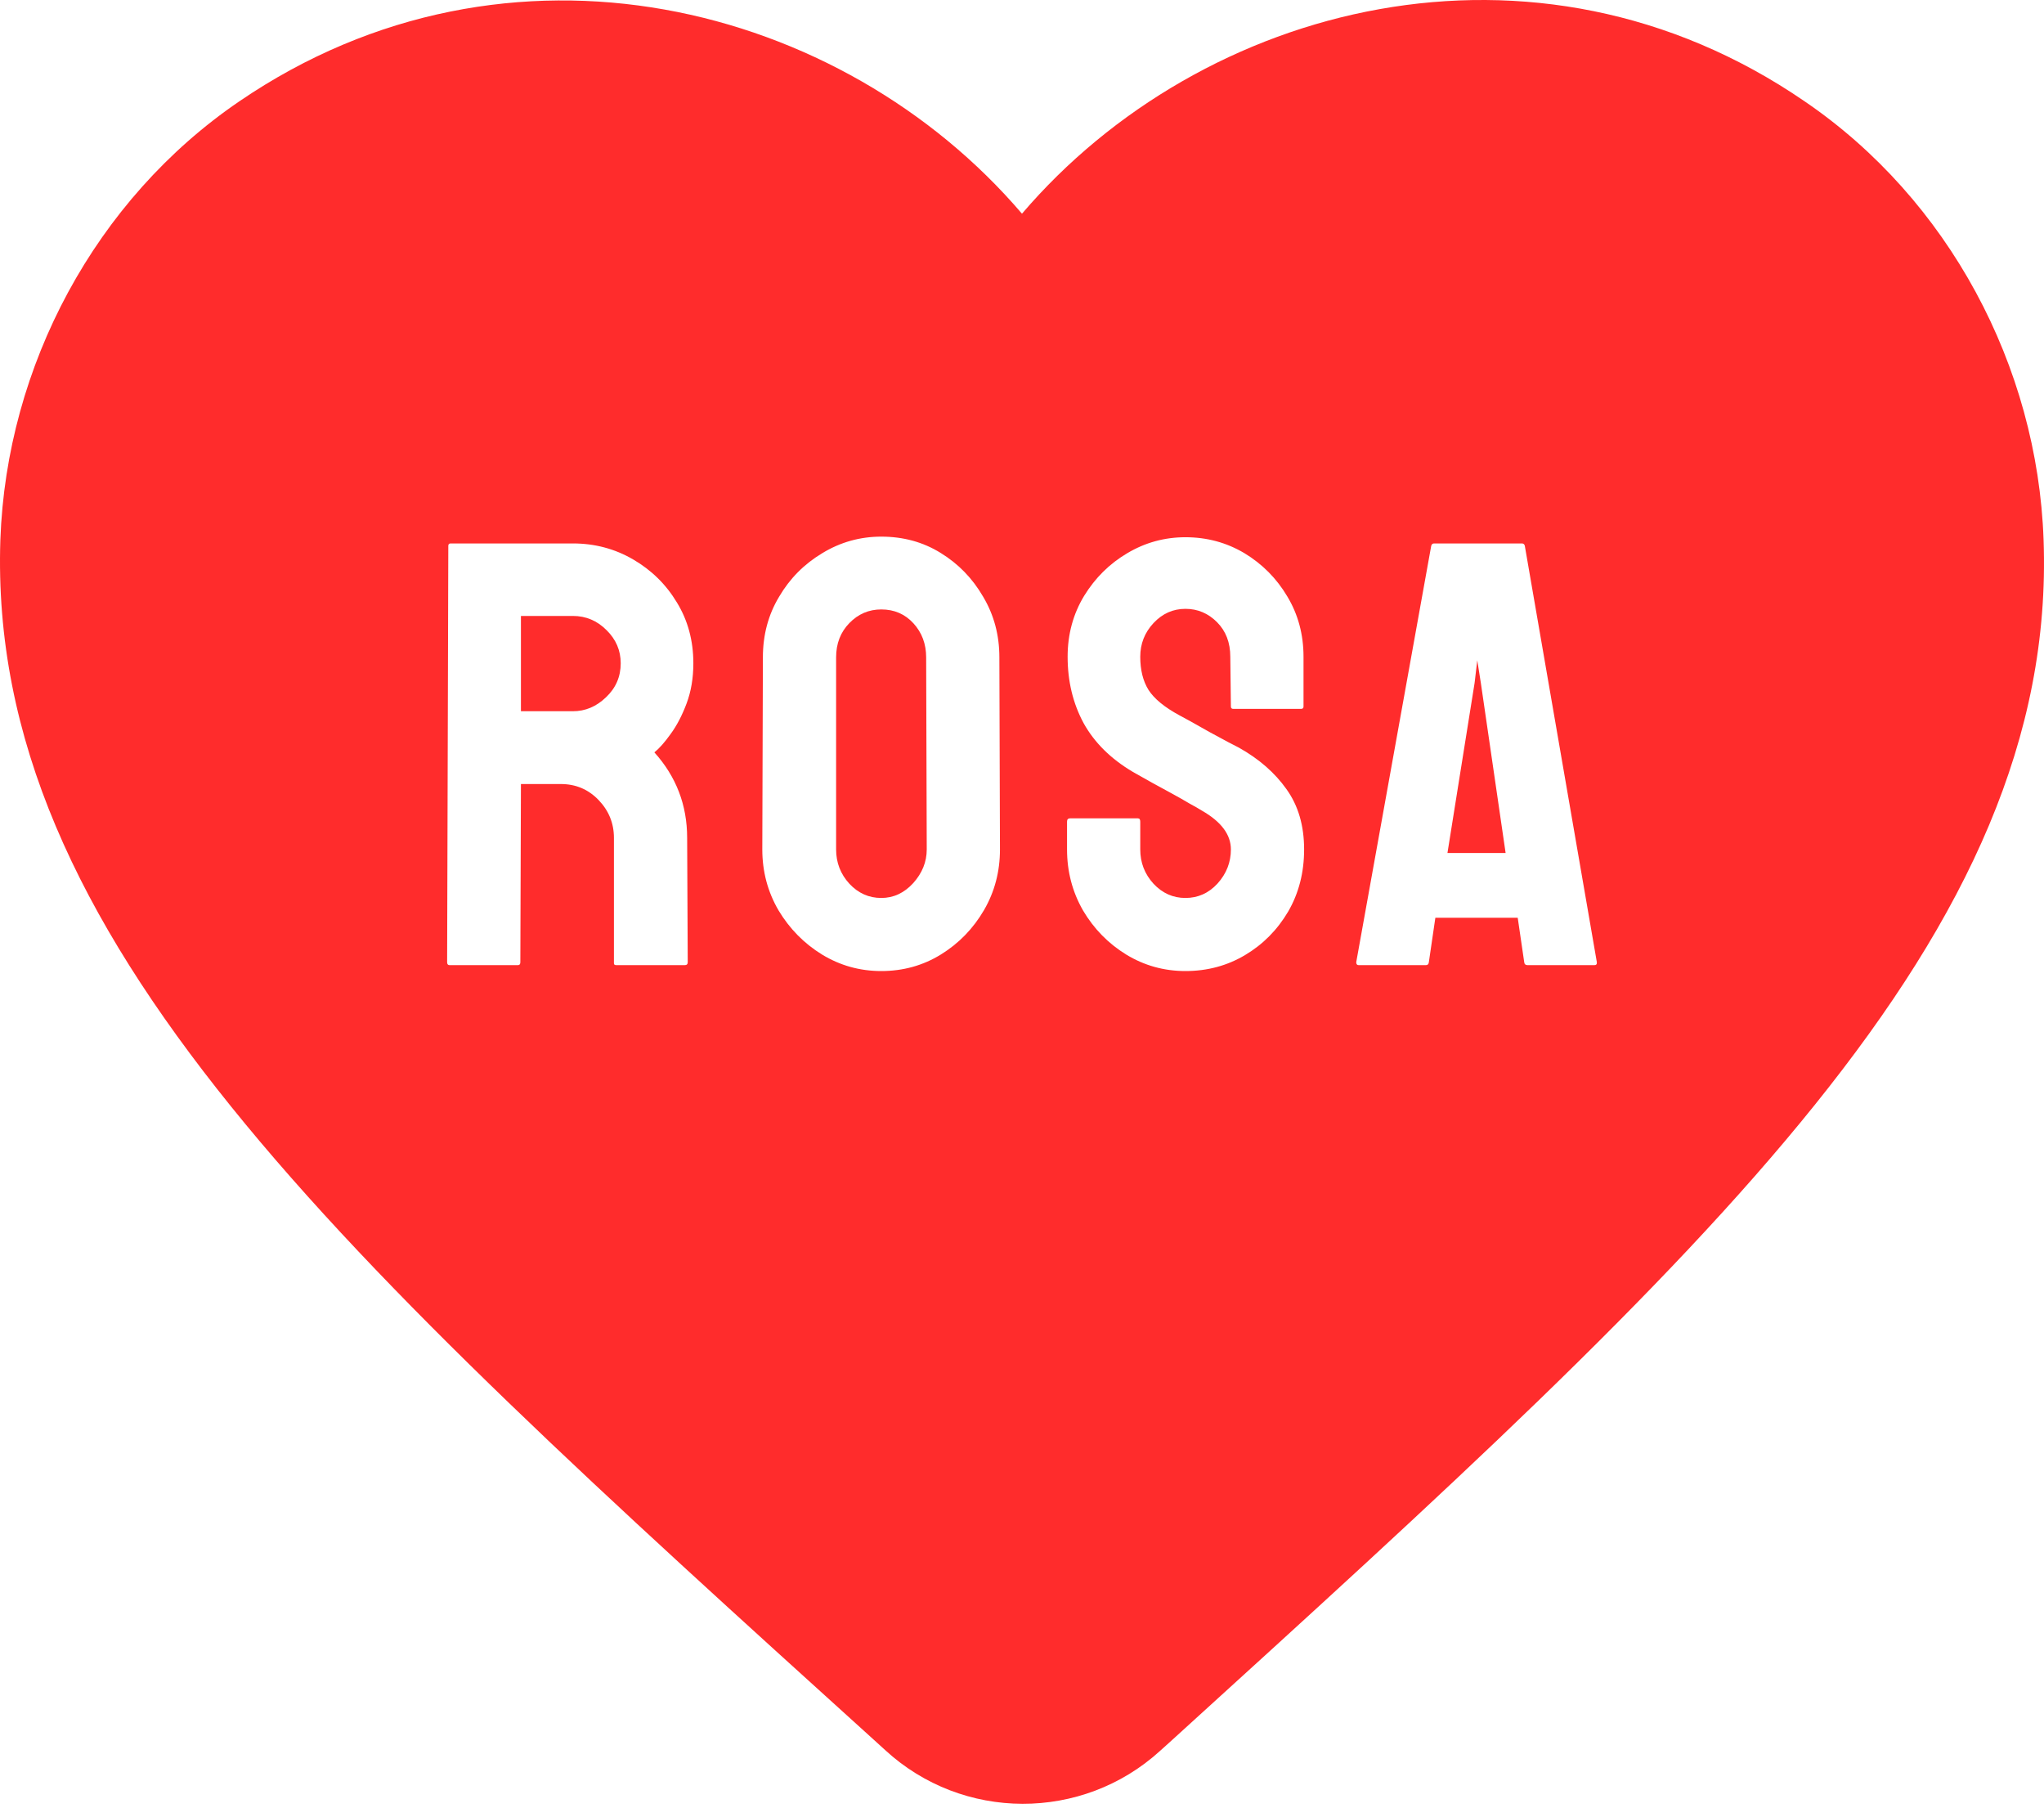<svg width="320" height="283" viewBox="0 0 320 283" fill="none" xmlns="http://www.w3.org/2000/svg">
<path d="M142.961 138.243C141.544 139.787 139.88 140.559 137.969 140.559C136.028 140.559 134.364 139.817 132.978 138.335C131.591 136.822 130.898 135.031 130.898 132.962V102.899C130.898 100.738 131.591 98.946 132.978 97.526C134.364 96.105 136.028 95.395 137.969 95.395C140.003 95.395 141.682 96.121 143.007 97.572C144.332 99.024 144.995 100.799 144.995 102.899L145.087 132.962C145.087 134.907 144.379 136.668 142.961 138.243Z" fill="#FF2C2C"/>
<path d="M81.555 96.414H89.69C91.723 96.414 93.48 97.155 94.959 98.638C96.438 100.089 97.177 101.818 97.177 103.826C97.177 105.926 96.407 107.701 94.866 109.153C93.357 110.604 91.631 111.33 89.69 111.33H81.555V96.414Z" fill="#FF2C2C"/>
<path d="M231.276 103.362L231.831 106.883L235.713 133.518H226.608L230.86 106.883L231.276 103.362Z" fill="#FF2C2C"/>
<path fill-rule="evenodd" clip-rule="evenodd" d="M138.564 273.93C150.719 285.13 169.432 285.13 181.587 274.09L183.187 272.65L184.154 271.771C267.576 195.948 322.165 146.332 319.934 84.49C318.974 57.291 305.06 31.21 282.509 15.851C240.285 -13.11 188.145 0.49 159.996 33.45C131.846 0.49 79.707 -12.95 37.483 15.851C14.931 31.21 1.017 57.291 0.057 84.49C-2.022 146.57 52.837 196.33 136.804 272.33L138.564 273.93ZM128.679 149.406C131.514 151.135 134.611 152 137.969 152C141.39 152 144.502 151.135 147.306 149.406C150.11 147.677 152.359 145.361 154.054 142.458C155.718 139.586 156.55 136.421 156.55 132.962L156.458 102.899C156.458 99.41 155.61 96.244 153.915 93.403C152.251 90.531 150.033 88.246 147.26 86.548C144.517 84.849 141.42 84 137.969 84C134.642 84 131.56 84.865 128.725 86.594C125.89 88.293 123.641 90.562 121.977 93.403C120.282 96.213 119.435 99.379 119.435 102.899L119.343 132.962C119.343 136.421 120.19 139.601 121.885 142.504C123.61 145.376 125.875 147.677 128.679 149.406ZM70.37 151.074H81.093C81.339 151.074 81.463 150.919 81.463 150.61L81.555 122.725H87.795C90.137 122.725 92.109 123.559 93.711 125.226C95.313 126.894 96.115 128.87 96.115 131.155V150.796C96.115 150.981 96.237 151.074 96.484 151.074H107.207C107.515 151.074 107.669 150.919 107.669 150.61L107.577 131.155C107.577 126.029 105.867 121.567 102.447 117.768C103.217 117.151 104.064 116.193 104.989 114.896C105.944 113.599 106.776 112.009 107.485 110.125C108.193 108.242 108.548 106.142 108.548 103.826C108.548 100.274 107.685 97.094 105.959 94.283C104.265 91.473 101.984 89.234 99.119 87.567C96.253 85.899 93.11 85.065 89.69 85.065H70.555C70.308 85.065 70.185 85.189 70.185 85.436L70 150.61C70 150.919 70.123 151.074 70.37 151.074ZM185.585 152C182.226 152 179.13 151.135 176.295 149.406C173.491 147.677 171.241 145.376 169.547 142.504C167.883 139.601 167.051 136.421 167.051 132.962V128.608C167.051 128.268 167.205 128.098 167.513 128.098H178.144C178.39 128.098 178.513 128.268 178.513 128.608V132.962C178.513 135.031 179.207 136.822 180.593 138.335C181.98 139.817 183.644 140.559 185.585 140.559C187.557 140.559 189.236 139.802 190.623 138.289C192.01 136.745 192.703 134.969 192.703 132.962C192.703 130.646 191.193 128.623 188.173 126.894C187.68 126.585 187.033 126.214 186.232 125.782C185.462 125.319 184.537 124.794 183.459 124.207C182.38 123.62 181.333 123.049 180.316 122.493C179.299 121.906 178.313 121.351 177.358 120.826C173.907 118.787 171.334 116.24 169.639 113.183C167.975 110.094 167.143 106.636 167.143 102.807C167.143 99.286 168.006 96.105 169.731 93.264C171.457 90.454 173.706 88.231 176.479 86.594C179.284 84.926 182.319 84.093 185.585 84.093C188.944 84.093 192.025 84.926 194.829 86.594C197.633 88.293 199.867 90.547 201.531 93.357C203.226 96.167 204.073 99.317 204.073 102.807V110.589C204.073 110.836 203.95 110.959 203.703 110.959H193.073C192.826 110.959 192.703 110.836 192.703 110.589L192.61 102.807C192.61 100.583 191.917 98.777 190.531 97.387C189.144 95.997 187.495 95.302 185.585 95.302C183.644 95.302 181.98 96.044 180.593 97.526C179.207 99.008 178.513 100.768 178.513 102.807C178.513 104.876 178.945 106.605 179.807 107.995C180.701 109.384 182.319 110.712 184.661 111.978C184.907 112.102 185.477 112.411 186.371 112.905C187.264 113.399 188.25 113.955 189.329 114.572C190.438 115.159 191.439 115.699 192.333 116.193C193.227 116.657 193.766 116.935 193.951 117.027C197.094 118.787 199.574 120.949 201.392 123.512C203.241 126.075 204.166 129.225 204.166 132.962C204.166 136.575 203.333 139.817 201.67 142.689C199.975 145.561 197.726 147.831 194.921 149.499C192.117 151.166 189.005 152 185.585 152ZM224.066 85.436L212.326 150.61C212.326 150.919 212.449 151.074 212.696 151.074H223.234C223.511 151.074 223.665 150.919 223.696 150.61L224.713 143.662H237.608L238.625 150.61C238.656 150.919 238.825 151.074 239.134 151.074H249.625C249.903 151.074 250.026 150.919 249.995 150.61L238.718 85.436C238.656 85.189 238.502 85.065 238.255 85.065H224.528C224.281 85.065 224.127 85.189 224.066 85.436Z" fill="#FF2C2C"/>
</svg>
